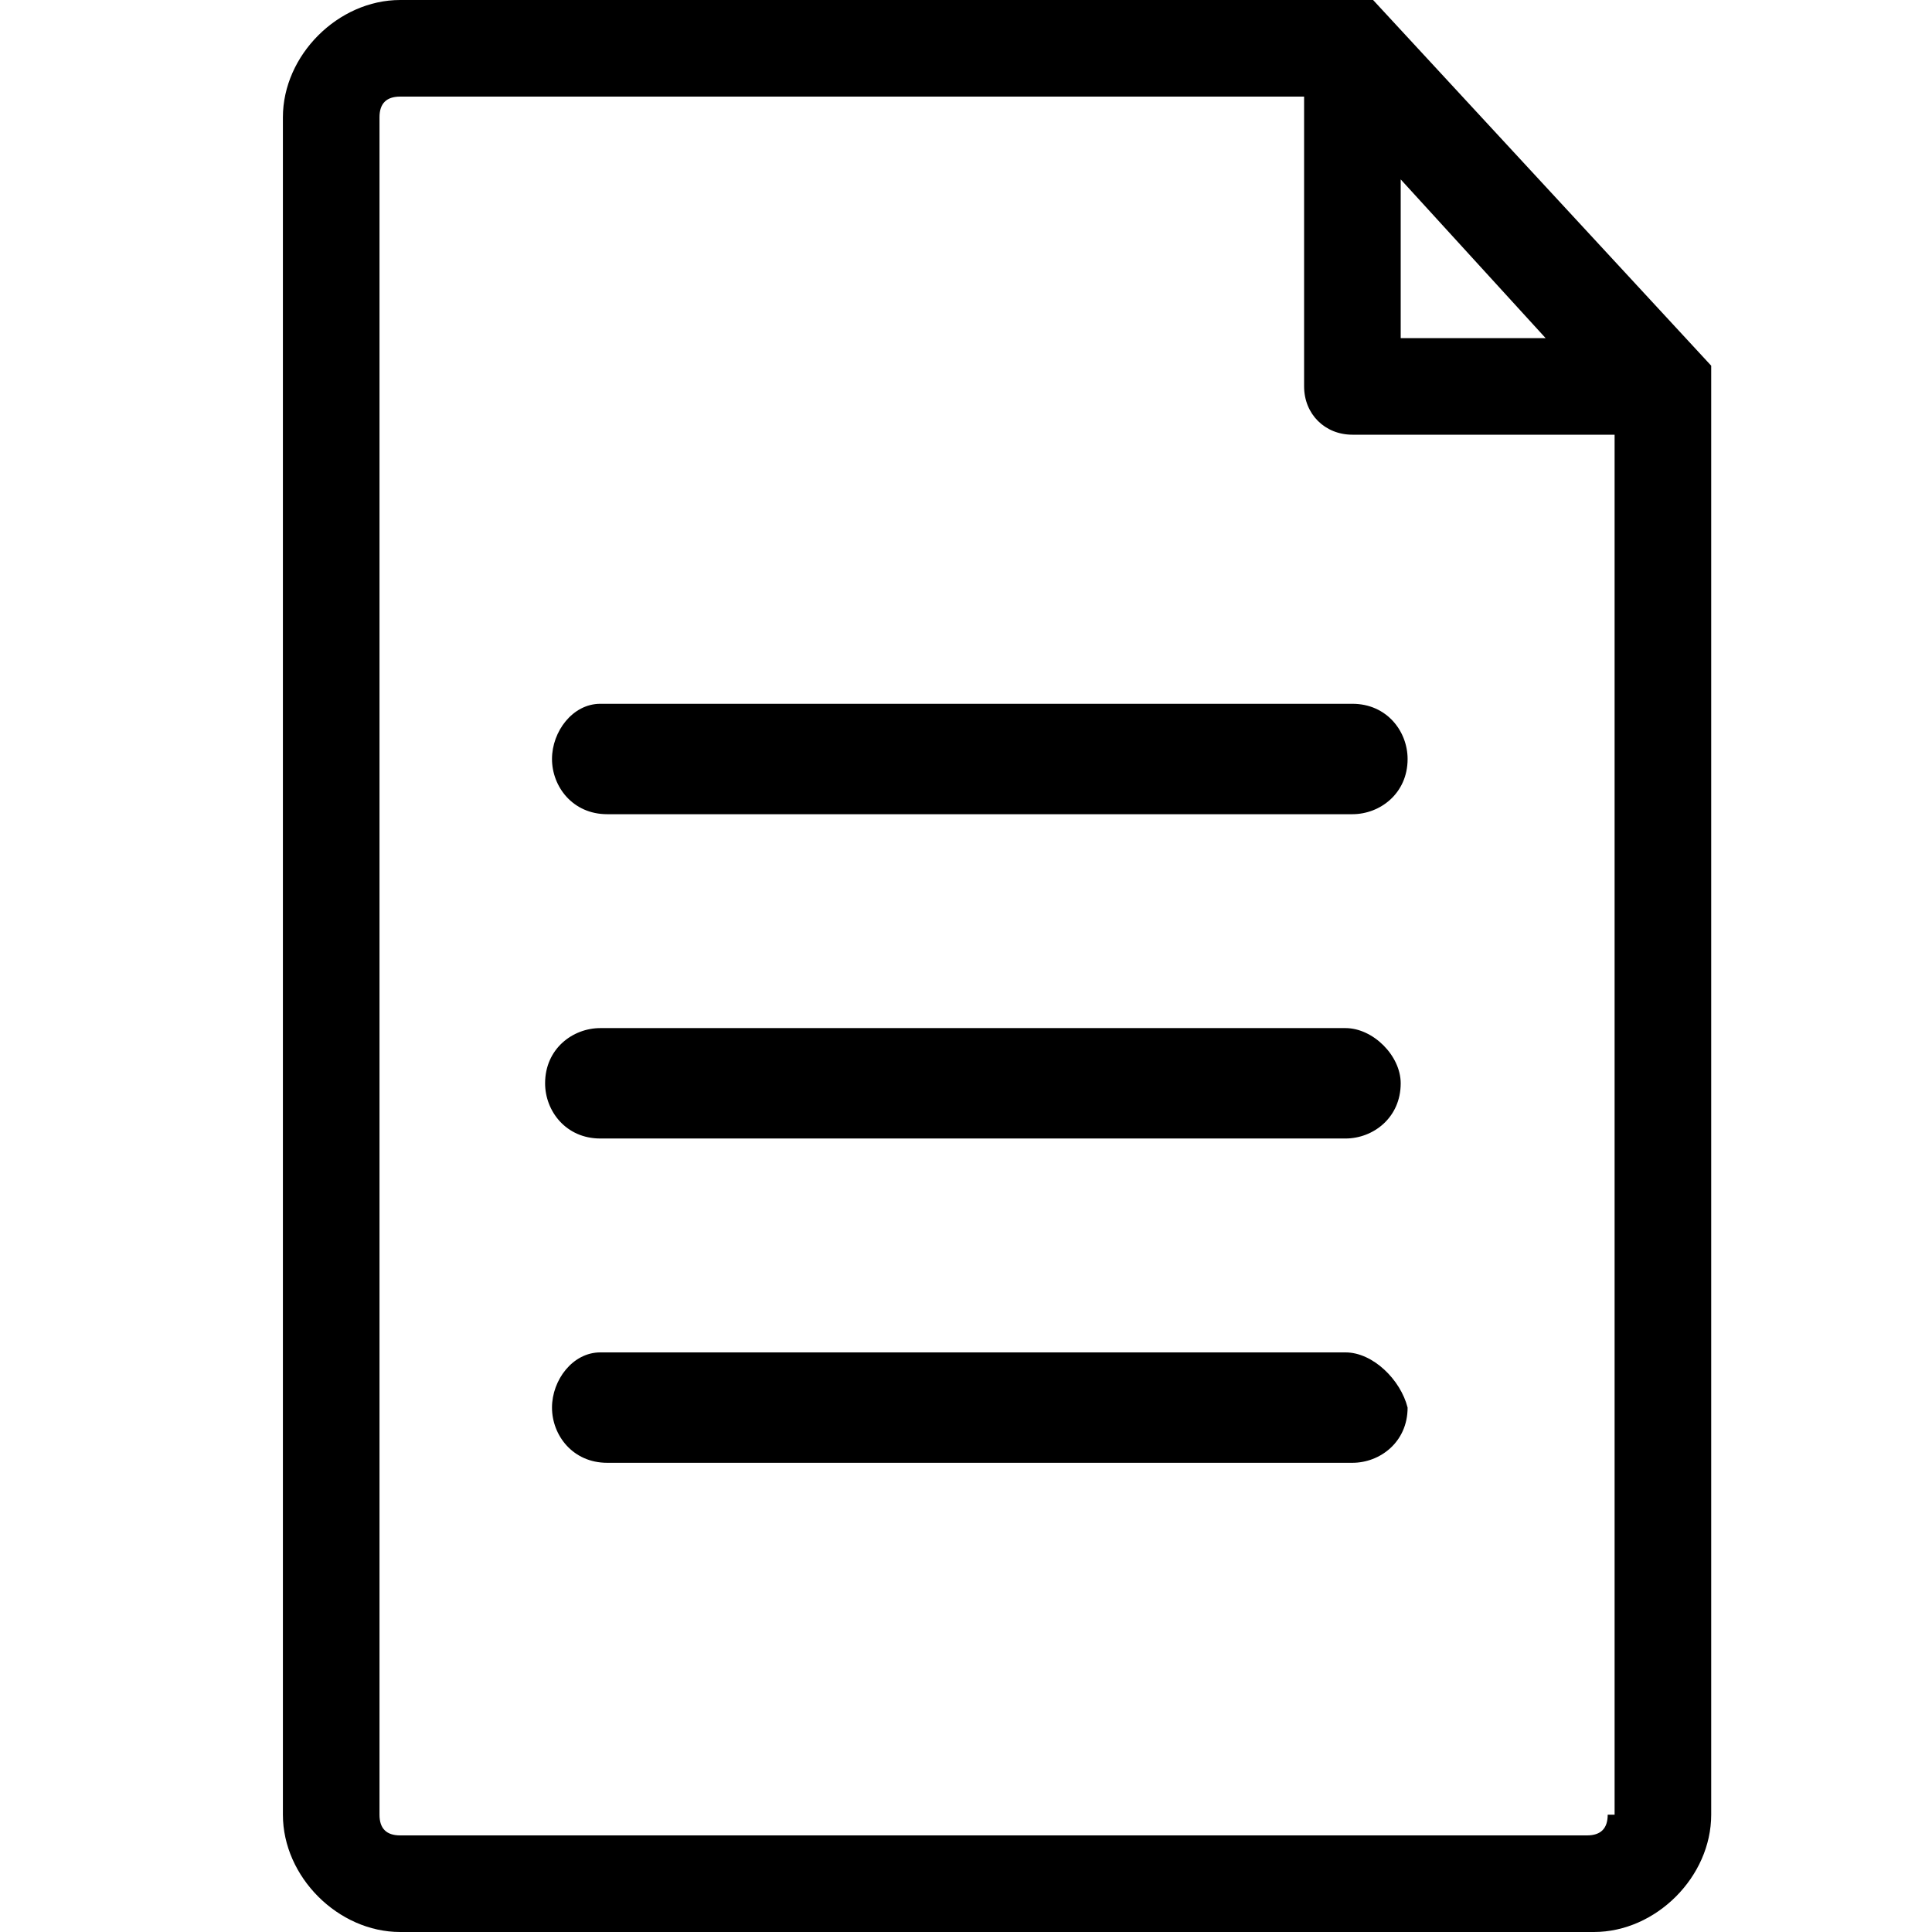 <?xml version="1.0" encoding="utf-8"?>
<!-- Generator: Adobe Illustrator 22.1.0, SVG Export Plug-In . SVG Version: 6.00 Build 0)  -->
<svg version="1.1" id="Capa_1" xmlns="http://www.w3.org/2000/svg" xmlns:xlink="http://www.w3.org/1999/xlink" x="0px" y="0px"
	 viewBox="0 0 28 28" style="enable-background:new 0 0 28 28;" xml:space="preserve">
<g>
	<path d="M19.9,0H5.8C4.9,0,4.1,0.8,4.1,1.7v24.6c0,0.9,0.8,1.7,1.7,1.7h17.3c0.9,0,1.7-0.8,1.7-1.7v-21L19.9,0z M20.3,2.6l2.1,2.3
		h-2.1V2.6z M23.3,26.3c0,0.2-0.1,0.3-0.3,0.3H5.8c-0.2,0-0.3-0.1-0.3-0.3V1.7c0-0.2,0.1-0.3,0.3-0.3h13.1v4.2
		c0,0.4,0.3,0.7,0.7,0.7h3.8V26.3z"/>
	<path d="M8.7,10.2C8.3,10.2,8,10.6,8,11c0,0.4,0.3,0.8,0.8,0.8h10.8c0.4,0,0.8-0.3,0.8-0.8c0-0.4-0.3-0.8-0.8-0.8H8.7z"/>
	<path d="M19.5,14.9H8.7c-0.4,0-0.8,0.3-0.8,0.8c0,0.4,0.3,0.8,0.8,0.8h10.8c0.4,0,0.8-0.3,0.8-0.8C20.3,15.3,19.9,14.9,19.5,14.9z"
		/>
	<path d="M19.5,19.6H8.7C8.3,19.6,8,20,8,20.4c0,0.4,0.3,0.8,0.8,0.8h10.8c0.4,0,0.8-0.3,0.8-0.8C20.3,20,19.9,19.6,19.5,19.6z"/>
</g>
</svg>
